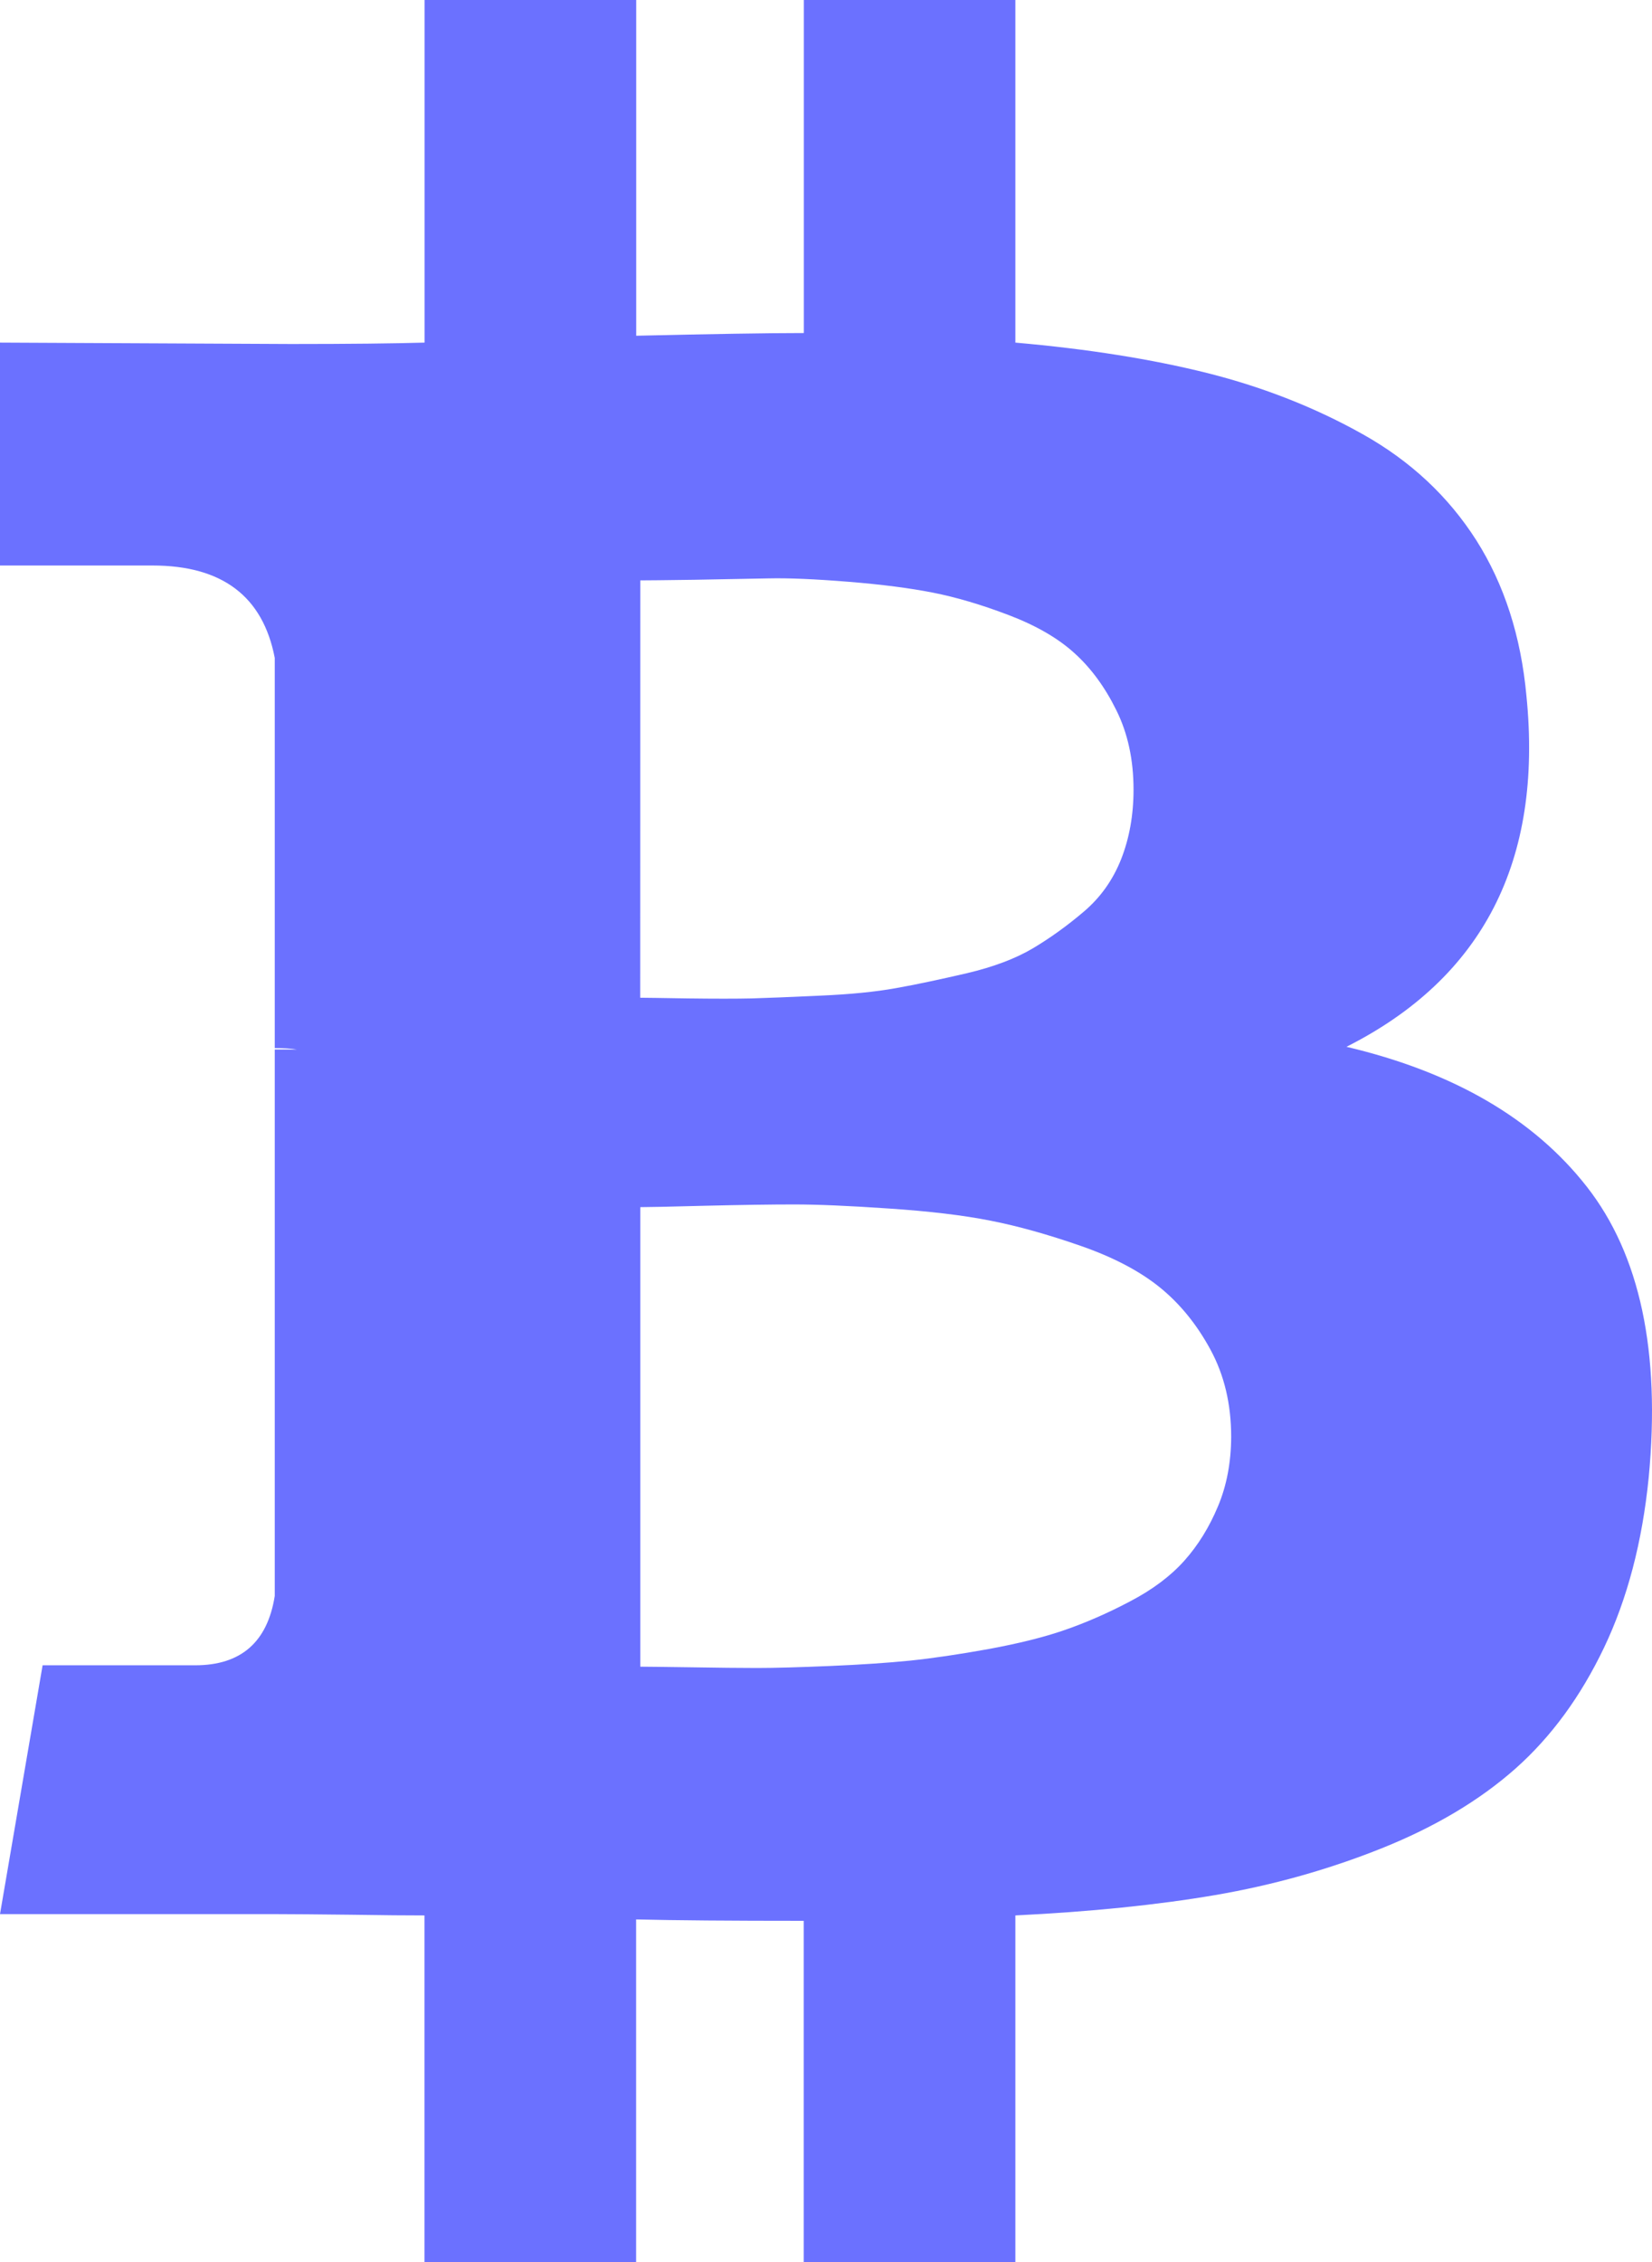 <svg width="19" height="26" viewBox="0 0 19 26" fill="none" xmlns="http://www.w3.org/2000/svg">
<path d="M18.251 13.641C17.64 12.86 16.719 12.323 15.486 12.032C17.056 11.24 17.746 9.896 17.556 8C17.493 7.312 17.3 6.716 16.98 6.211C16.658 5.706 16.224 5.3 15.675 4.992C15.128 4.685 14.532 4.451 13.89 4.289C13.247 4.128 12.51 4.011 11.678 3.938V0H9.245V3.828C8.823 3.828 8.181 3.839 7.317 3.859V0H4.883V3.938C4.535 3.948 4.024 3.954 3.35 3.954L0 3.938V6.5H1.754C2.555 6.5 3.024 6.854 3.16 7.562V12.047C3.266 12.047 3.35 12.052 3.413 12.063H3.16V18.344C3.076 18.875 2.771 19.141 2.244 19.141H0.49L0 22.001H3.16C3.361 22.001 3.65 22.004 4.029 22.008C4.408 22.014 4.693 22.016 4.882 22.016V26H7.316V22.062C7.759 22.073 8.401 22.078 9.244 22.078V26H11.678V22.016C12.542 21.974 13.308 21.896 13.977 21.782C14.646 21.667 15.286 21.487 15.897 21.242C16.508 20.997 17.019 20.692 17.43 20.328C17.841 19.963 18.18 19.5 18.449 18.937C18.717 18.375 18.888 17.723 18.962 16.984C19.1 15.536 18.862 14.422 18.251 13.641ZM7.364 6.671C7.438 6.671 7.646 6.669 7.988 6.664C8.331 6.658 8.615 6.653 8.842 6.648C9.068 6.643 9.374 6.656 9.758 6.687C10.143 6.718 10.467 6.76 10.73 6.812C10.994 6.864 11.284 6.949 11.599 7.069C11.915 7.189 12.168 7.335 12.357 7.507C12.547 7.678 12.708 7.897 12.839 8.163C12.971 8.428 13.037 8.733 13.037 9.077C13.037 9.368 12.989 9.634 12.895 9.874C12.8 10.114 12.658 10.314 12.468 10.476C12.279 10.637 12.084 10.778 11.883 10.898C11.683 11.017 11.428 11.114 11.117 11.187C10.806 11.259 10.535 11.317 10.303 11.358C10.071 11.4 9.782 11.429 9.434 11.444C9.086 11.46 8.823 11.471 8.644 11.476C8.464 11.48 8.22 11.48 7.909 11.476C7.598 11.471 7.416 11.468 7.363 11.468L7.364 6.671ZM14.009 17.312C13.909 17.552 13.78 17.761 13.622 17.938C13.464 18.115 13.256 18.271 12.998 18.406C12.74 18.542 12.49 18.651 12.247 18.735C12.005 18.819 11.713 18.891 11.371 18.954C11.028 19.016 10.728 19.06 10.47 19.087C10.212 19.113 9.903 19.134 9.545 19.149C9.187 19.164 8.908 19.172 8.708 19.172C8.507 19.172 8.255 19.169 7.949 19.164C7.643 19.16 7.449 19.157 7.364 19.157V13.875C7.448 13.875 7.698 13.87 8.114 13.859C8.531 13.849 8.871 13.844 9.134 13.844C9.397 13.844 9.761 13.859 10.225 13.891C10.688 13.922 11.078 13.968 11.394 14.031C11.71 14.093 12.055 14.19 12.429 14.32C12.803 14.45 13.106 14.609 13.338 14.796C13.57 14.984 13.765 15.223 13.923 15.515C14.081 15.807 14.16 16.14 14.16 16.515C14.159 16.807 14.109 17.073 14.009 17.312Z" fill="url(#paint0_linear)"/>
<defs>
<linearGradient id="paint0_linear" x1="9.5" y1="0" x2="9.5" y2="26" gradientUnits="userSpaceOnUse">
<stop stop-color="#6B71FF"/>
<stop offset="1" stop-color="#6B71FF"/>
</linearGradient>
</defs>
</svg>
